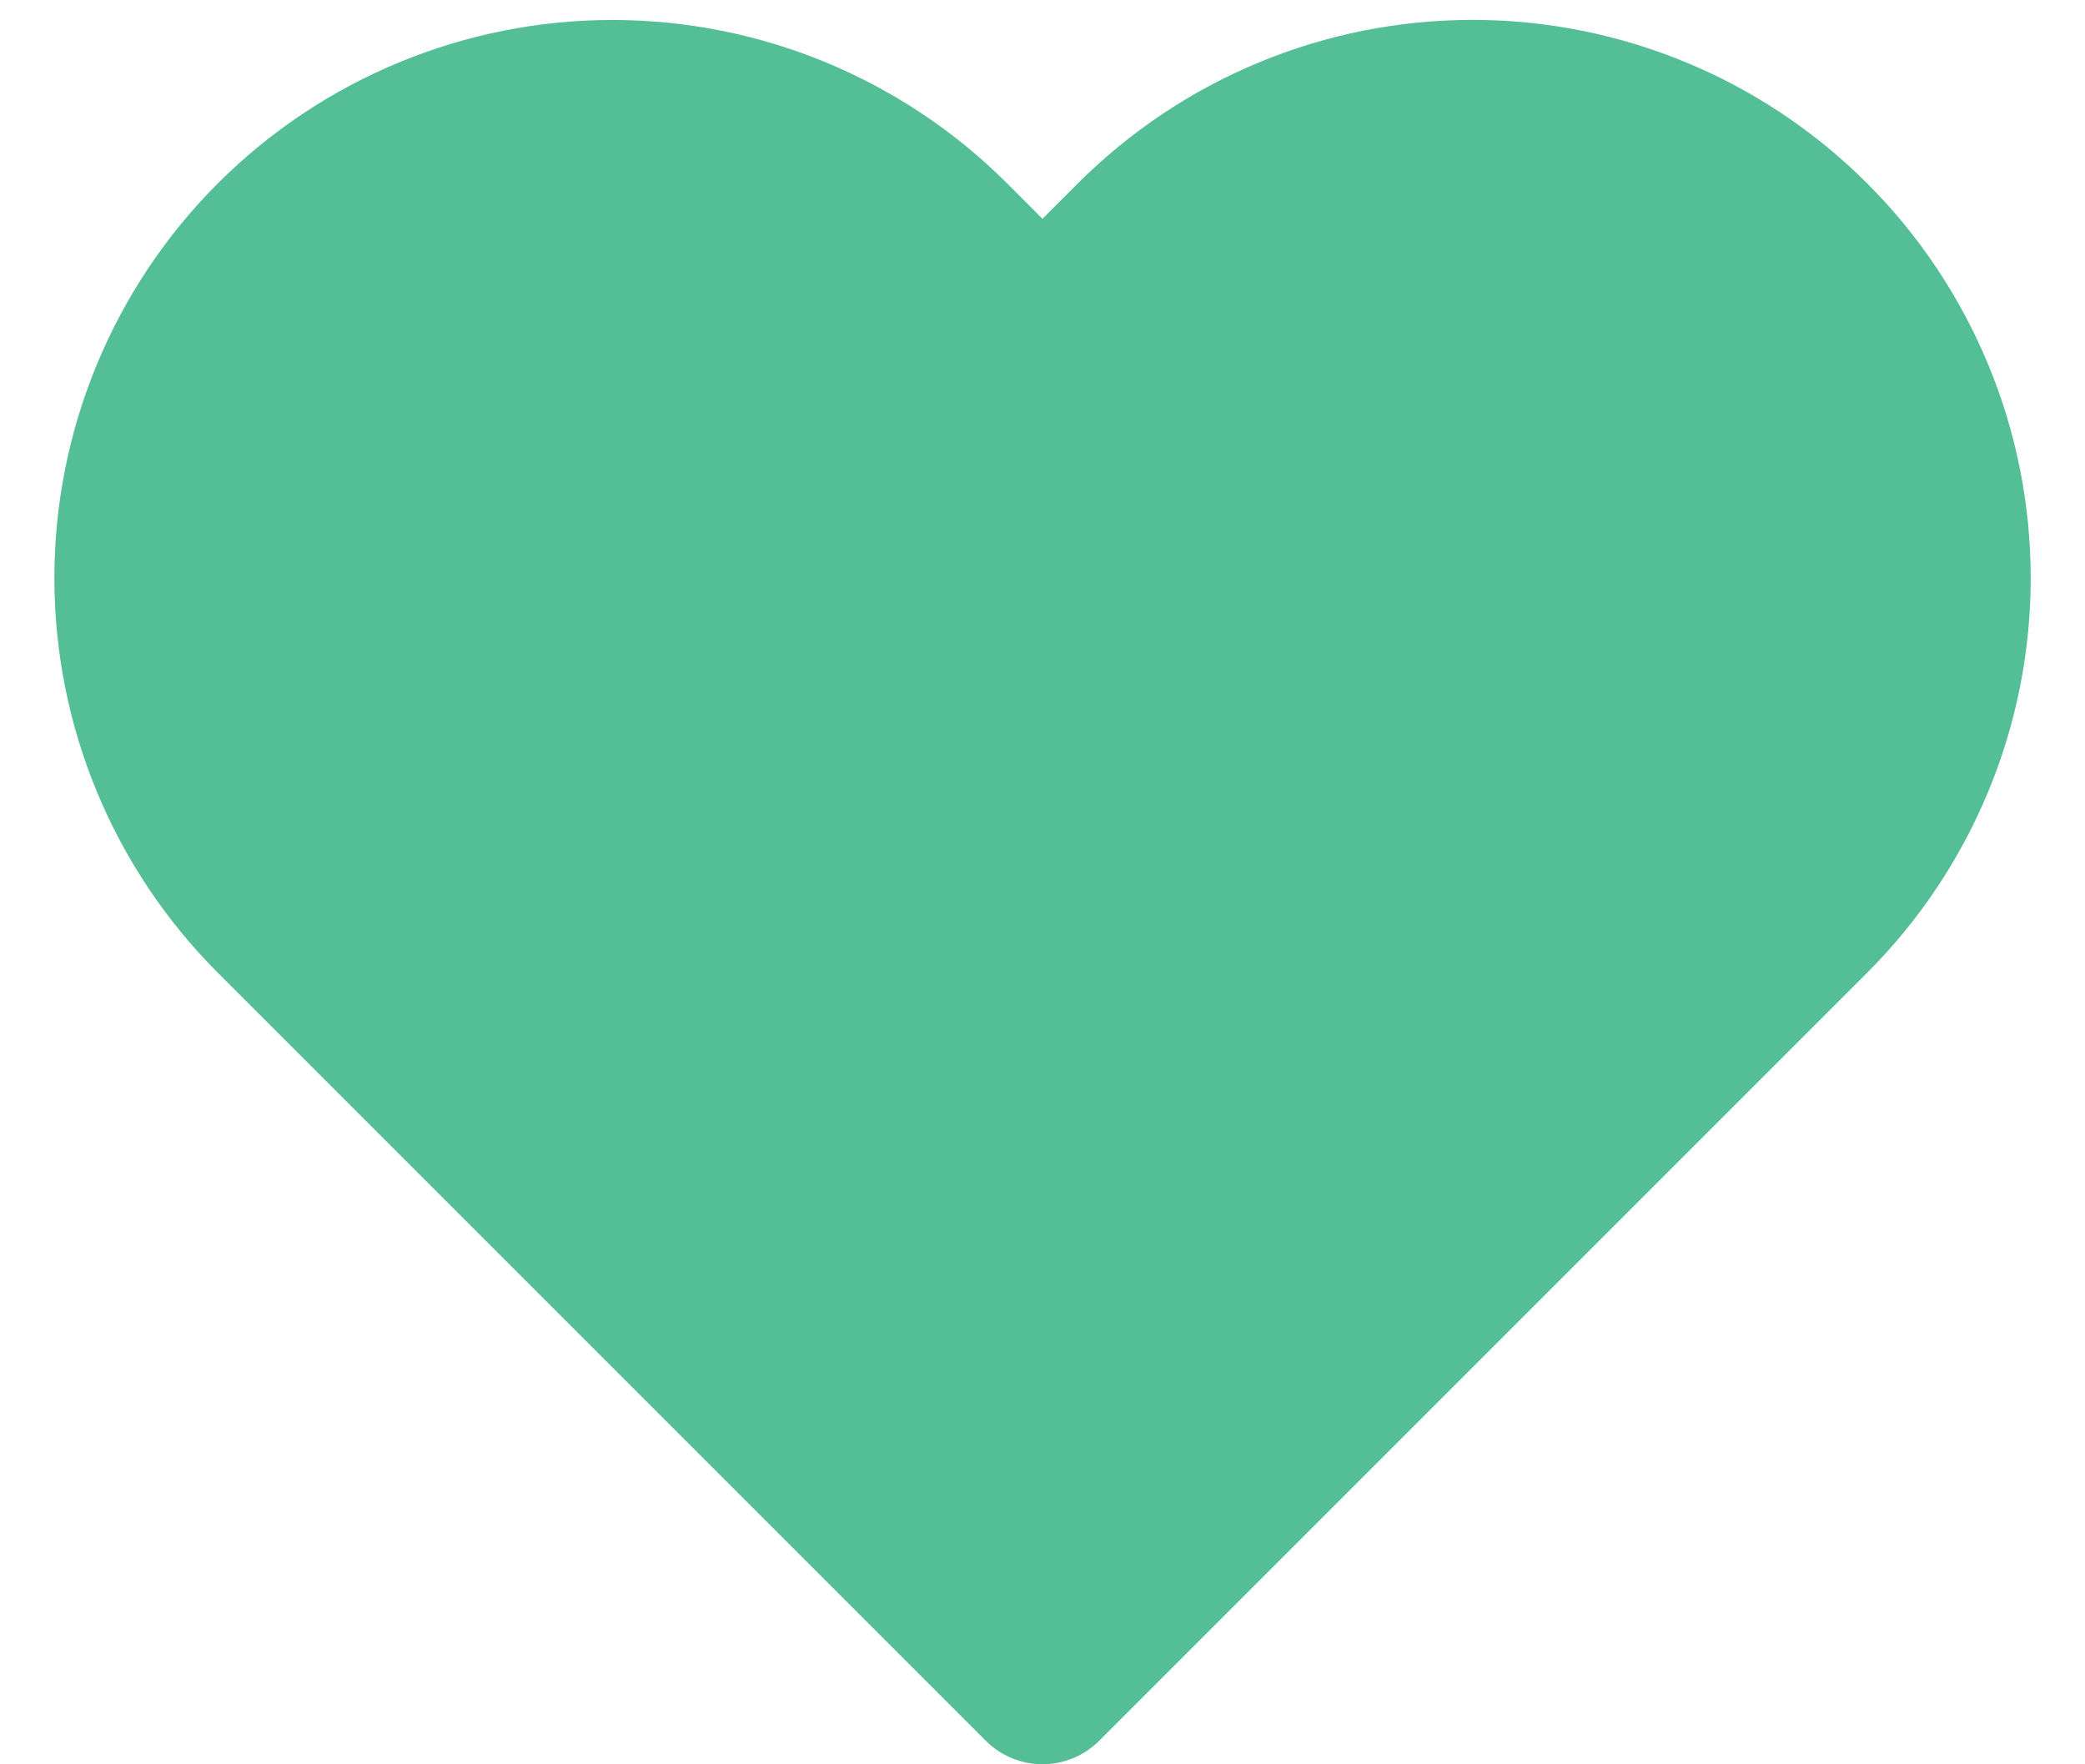<svg width="26" height="22" viewBox="0 0 26 22" fill="none" xmlns="http://www.w3.org/2000/svg">
<path d="M22.577 2.994C22.023 2.441 21.366 2.001 20.643 1.702C19.92 1.402 19.145 1.248 18.363 1.248C17.58 1.248 16.805 1.402 16.082 1.702C15.359 2.001 14.702 2.441 14.148 2.994L13 4.143L11.852 2.994C10.734 1.877 9.218 1.249 7.637 1.249C6.057 1.249 4.541 1.877 3.423 2.994C2.306 4.112 1.678 5.628 1.678 7.208C1.678 8.789 2.306 10.305 3.423 11.422L4.572 12.571L13 20.999L21.428 12.571L22.577 11.422C23.13 10.869 23.569 10.212 23.869 9.489C24.169 8.766 24.323 7.991 24.323 7.208C24.323 6.426 24.169 5.651 23.869 4.928C23.569 4.204 23.13 3.547 22.577 2.994Z" fill="#54BE96" stroke="#54BE96" stroke-width="2" stroke-linecap="round" stroke-linejoin="round"/>
</svg>
